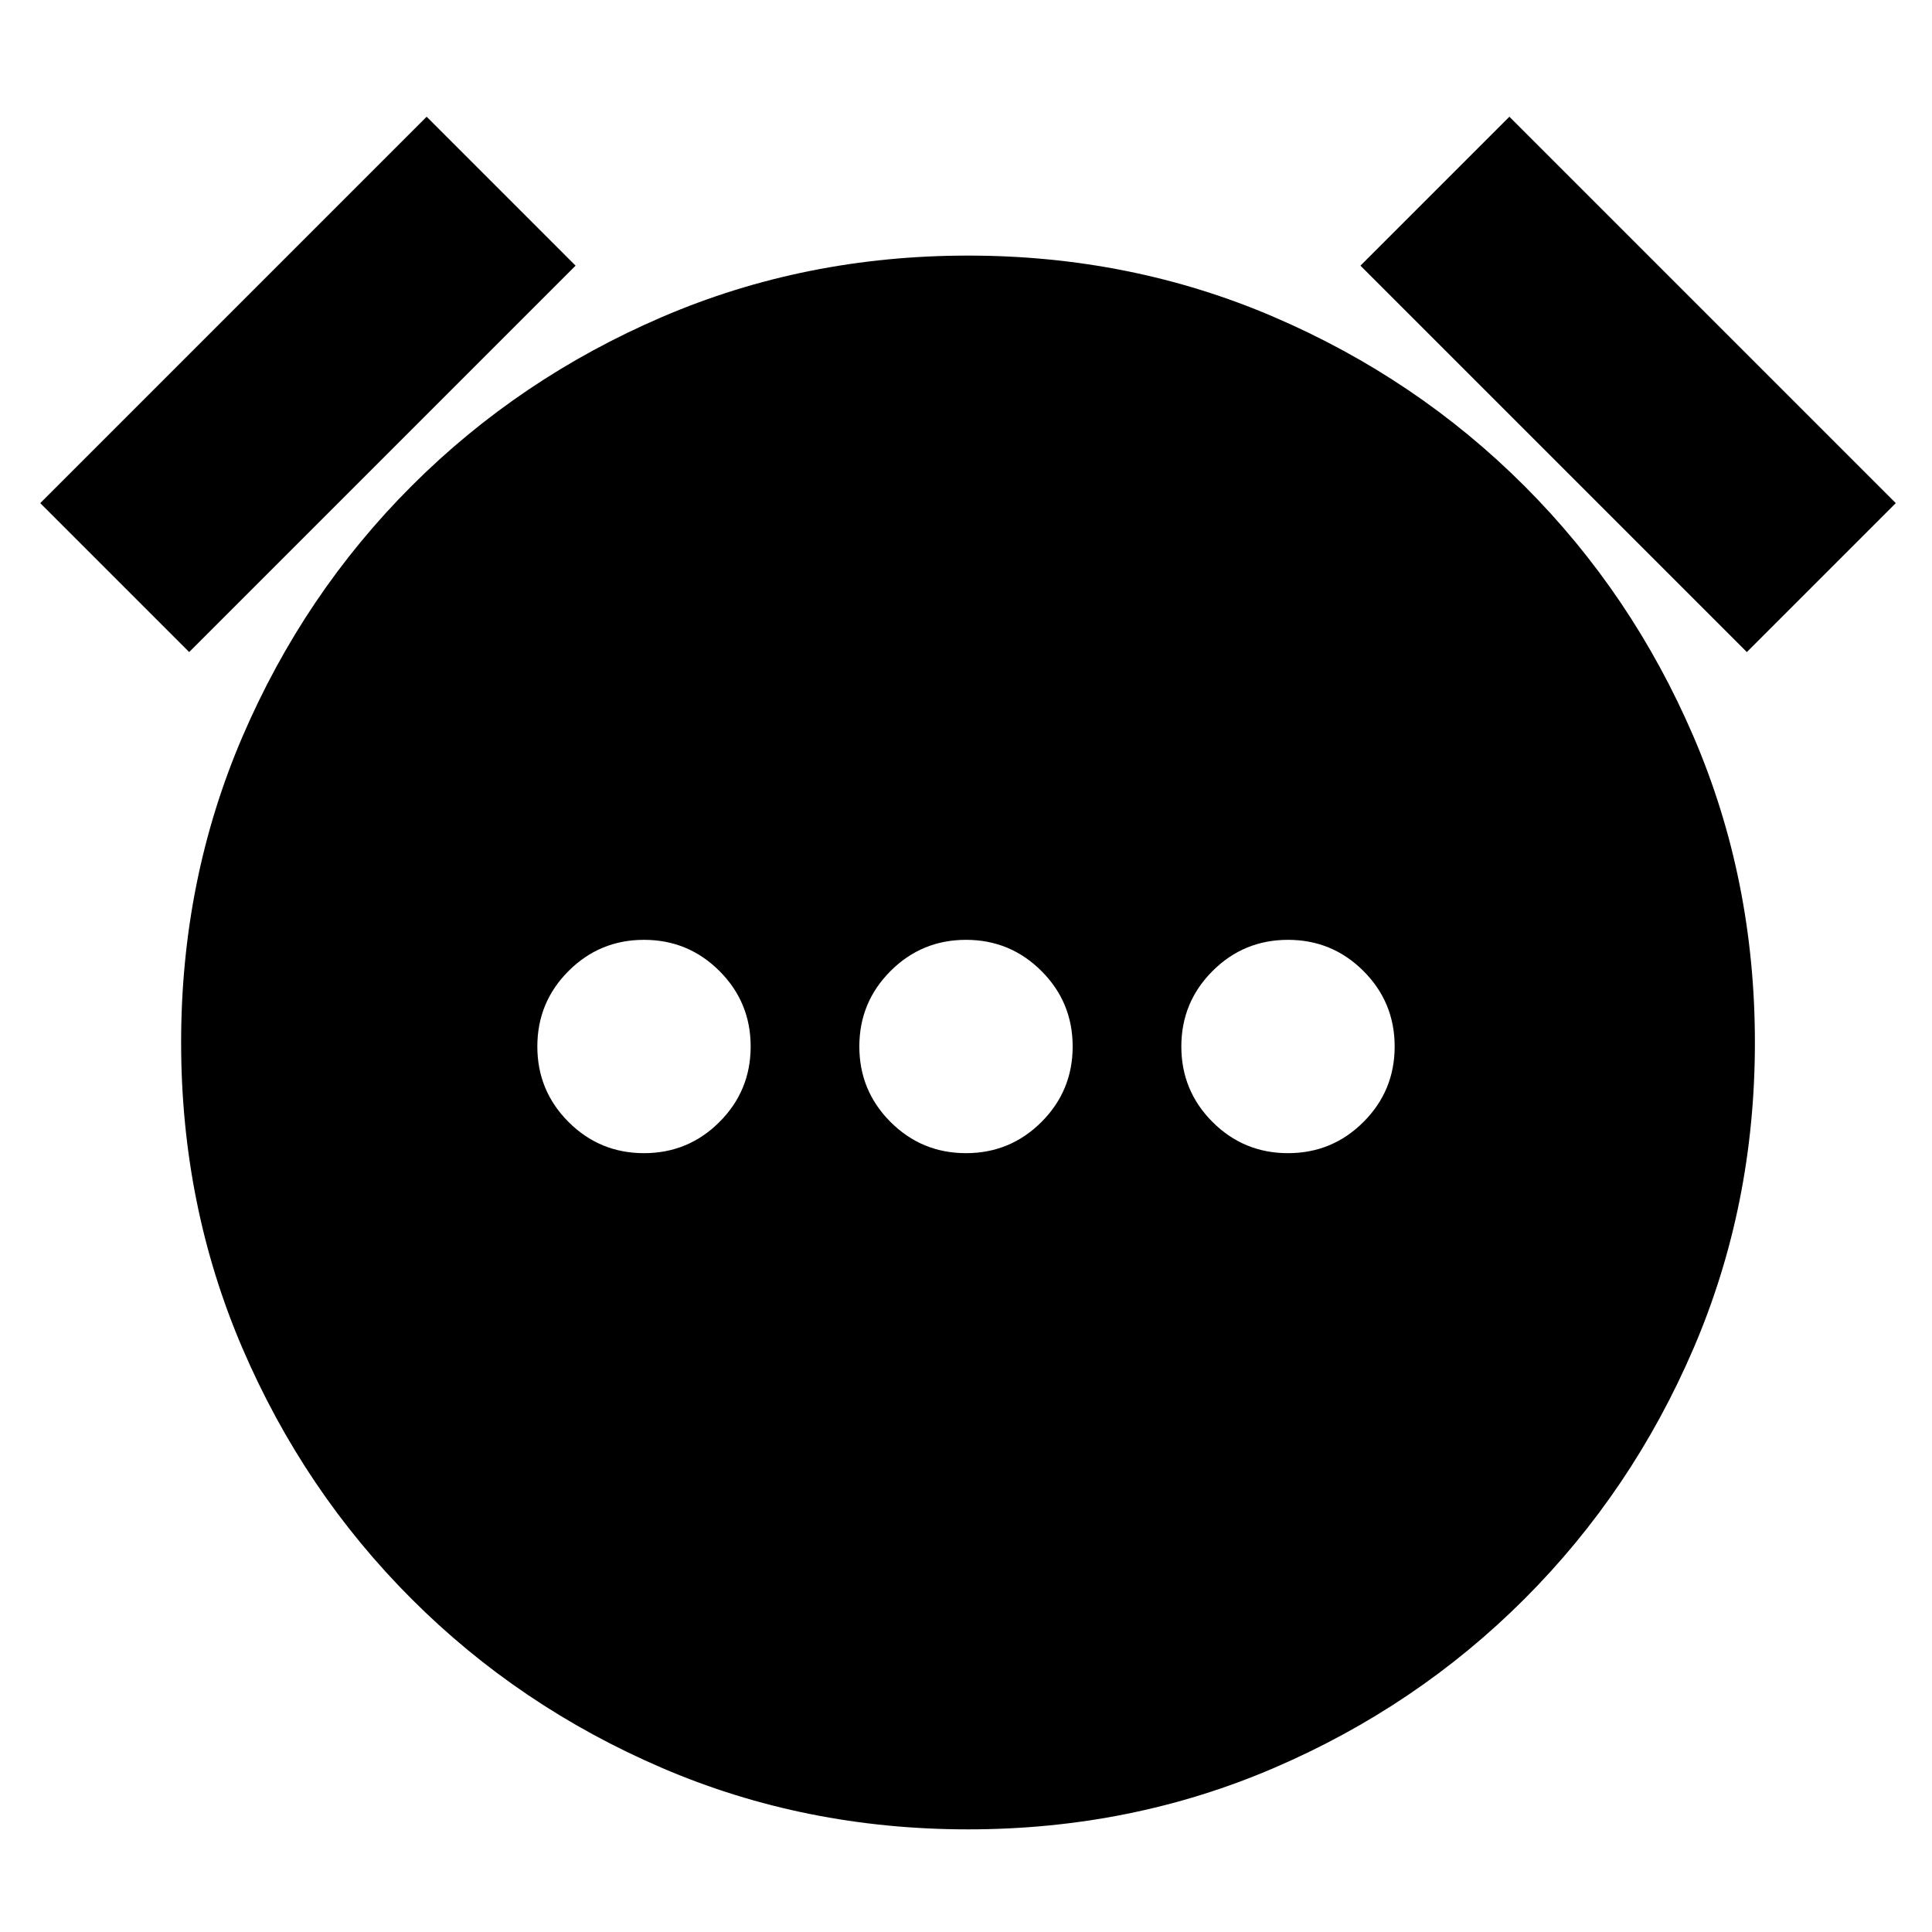 <svg xmlns="http://www.w3.org/2000/svg" height="24" viewBox="0 96 960 960" width="24"><path d="M320 669q22 0 37.5-15.5T373 616q0-22-15.5-37.5T320 563q-22 0-37.5 15.5T267 616q0 22 15.5 37.5T320 669Zm160 0q22 0 37.5-15.5T533 616q0-22-15.5-37.5T480 563q-22 0-37.5 15.5T427 616q0 22 15.5 37.5T480 669Zm160 0q22 0 37.5-15.5T693 616q0-22-15.5-37.5T640 563q-22 0-37.5 15.5T587 616q0 22 15.5 37.5T640 669Zm-159 336q-81 0-152-30.5t-124.5-84Q151 837 120.5 766T90 614q0-81 30.5-152t84-124.5Q258 284 329 253.5T481 223q81 0 152 30.5t124.5 84Q811 391 841.5 462T872 614q0 81-30.5 152t-84 124.5Q704 944 633 974.5T481 1005ZM212 154l74 74L94 420l-74-74 192-192Zm538 0 192 192-74 74-192-192 74-74Z"/></svg>